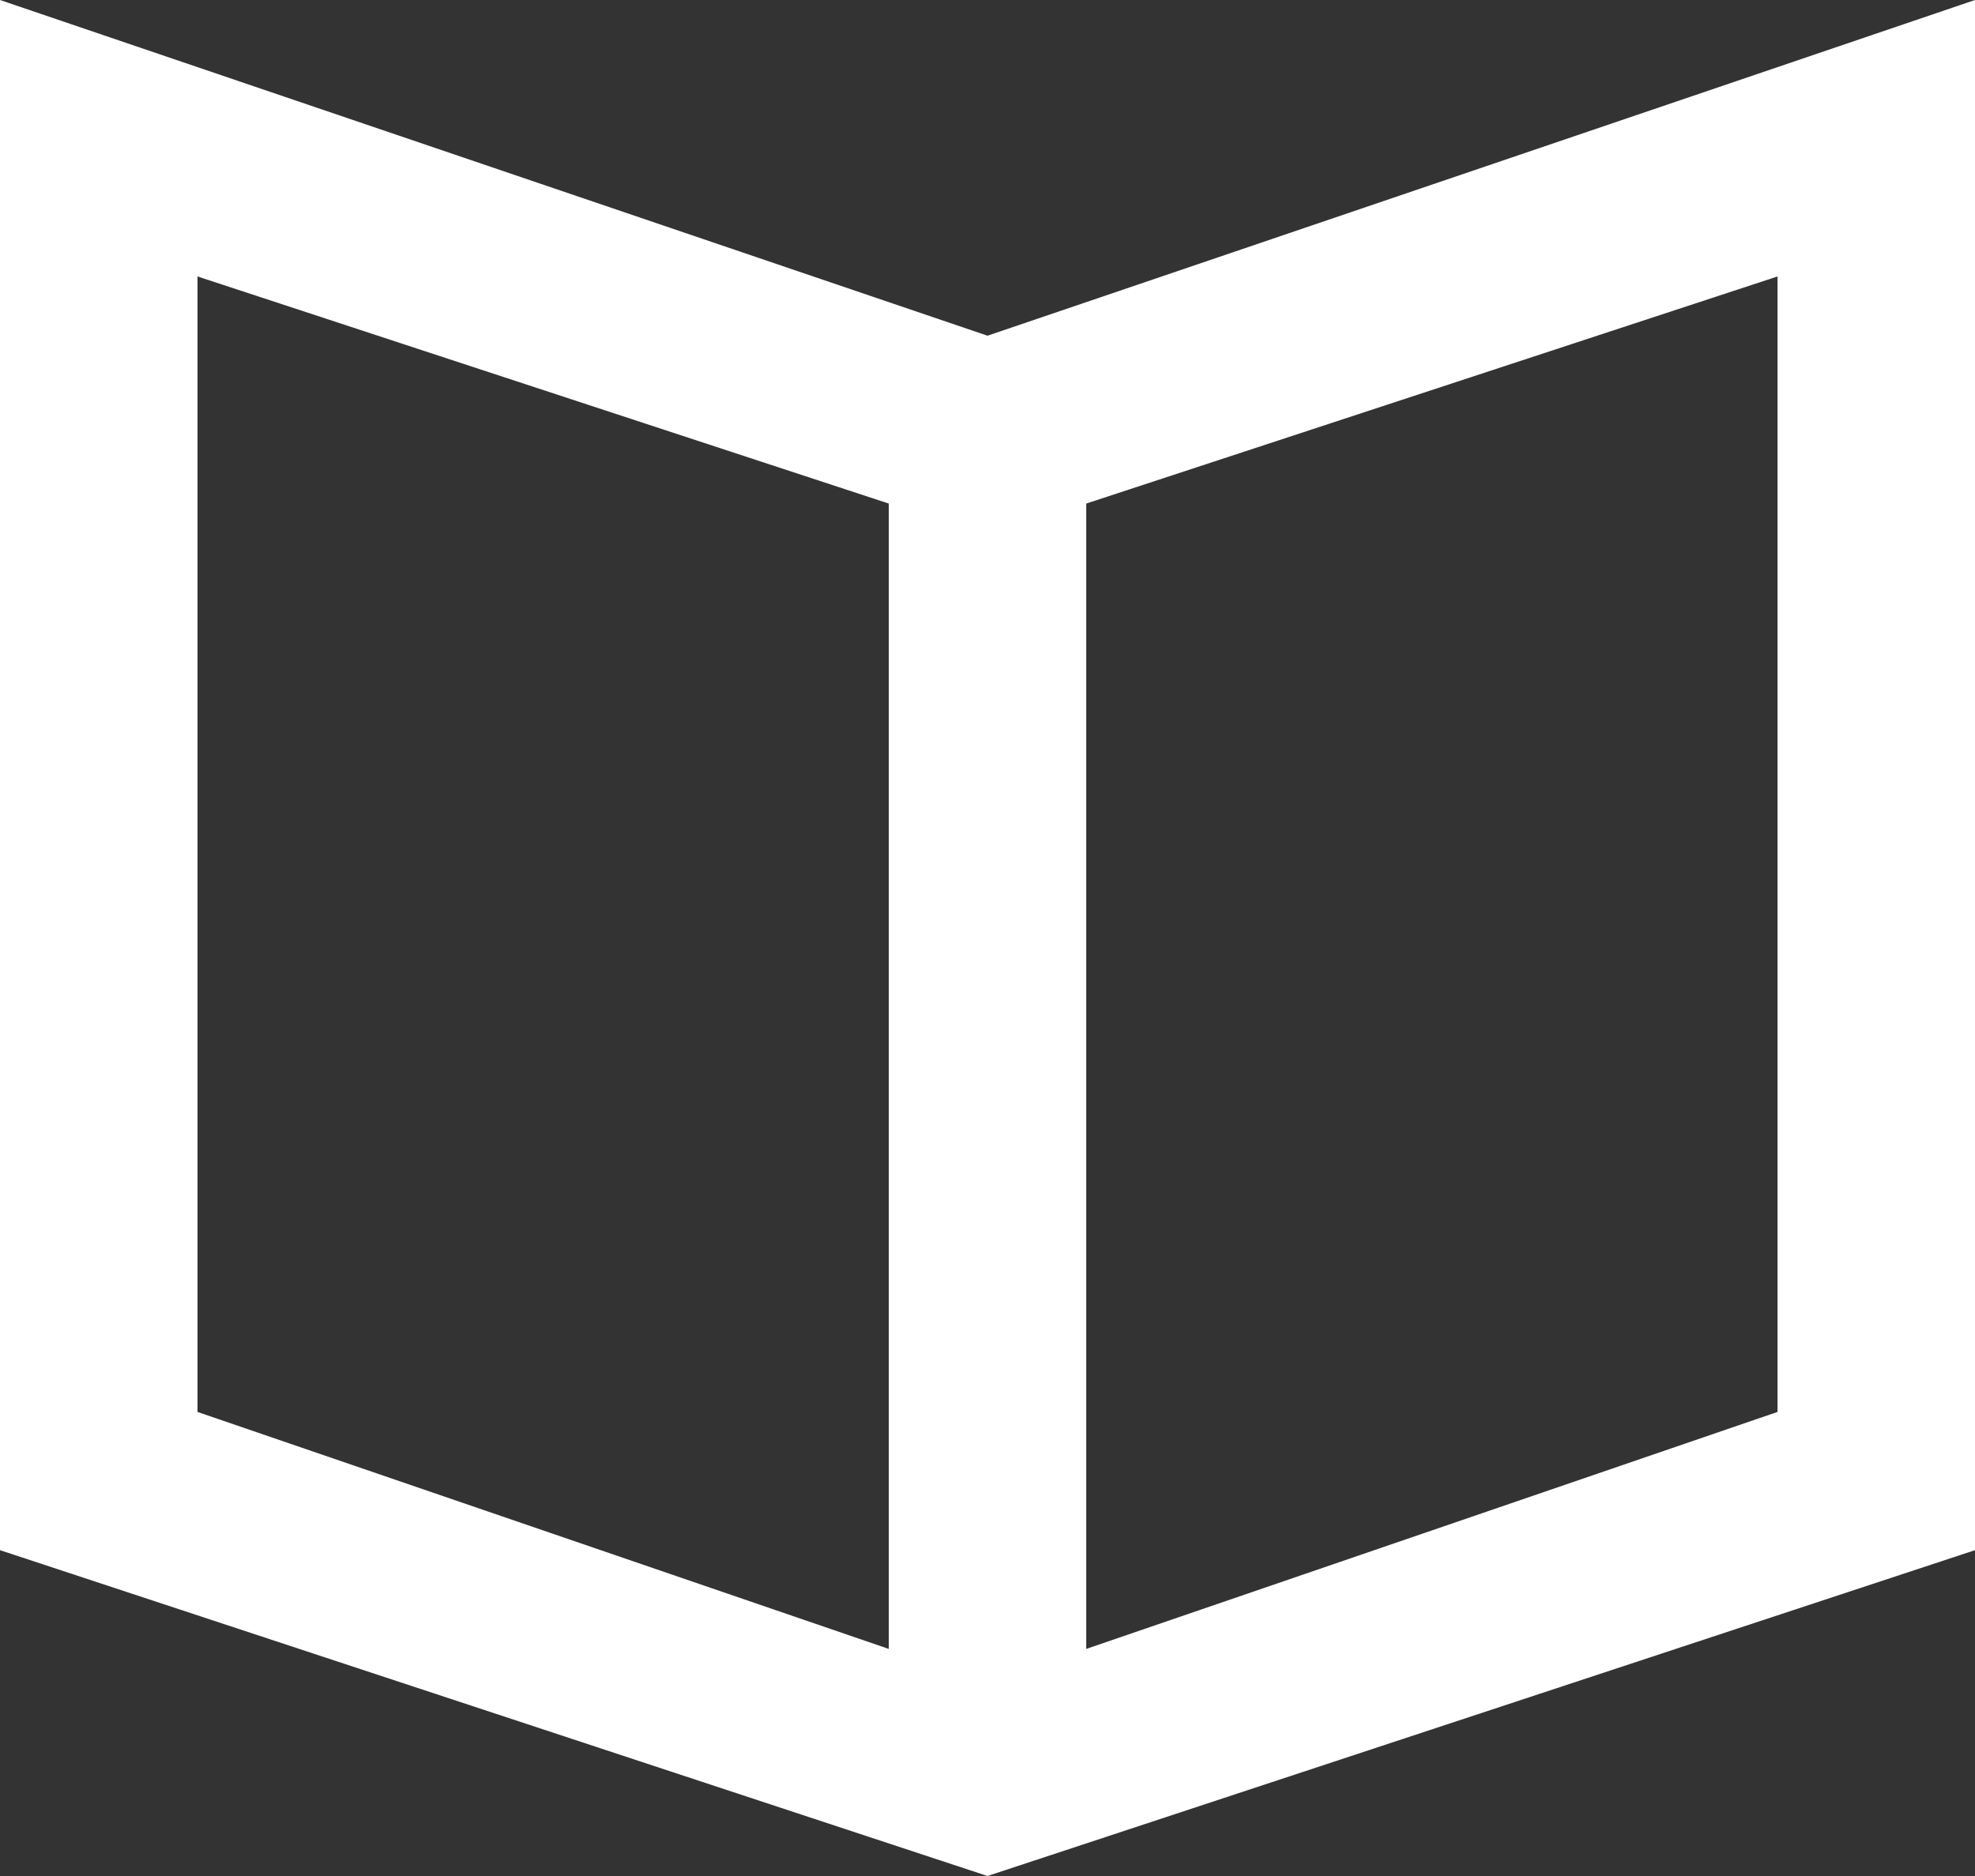 <svg xmlns="http://www.w3.org/2000/svg" width="20" height="19" viewBox="0 0 20 19">
	<rect x="0" y="0" width="20" height="19" fill="#333333" stroke="none"/>
	<path d="M18 14.3L11 16.7 11 5.3 11 5.1 18 2.8 18 14.3ZM9 5.3L9 16.7 2 14.3 2 2.8 9 5.1 9 5.3ZM10 3.4L0 0 0 15.7 10 19 20 15.7 20 0 10 3.4Z" fill="#fff"/>
</svg>
